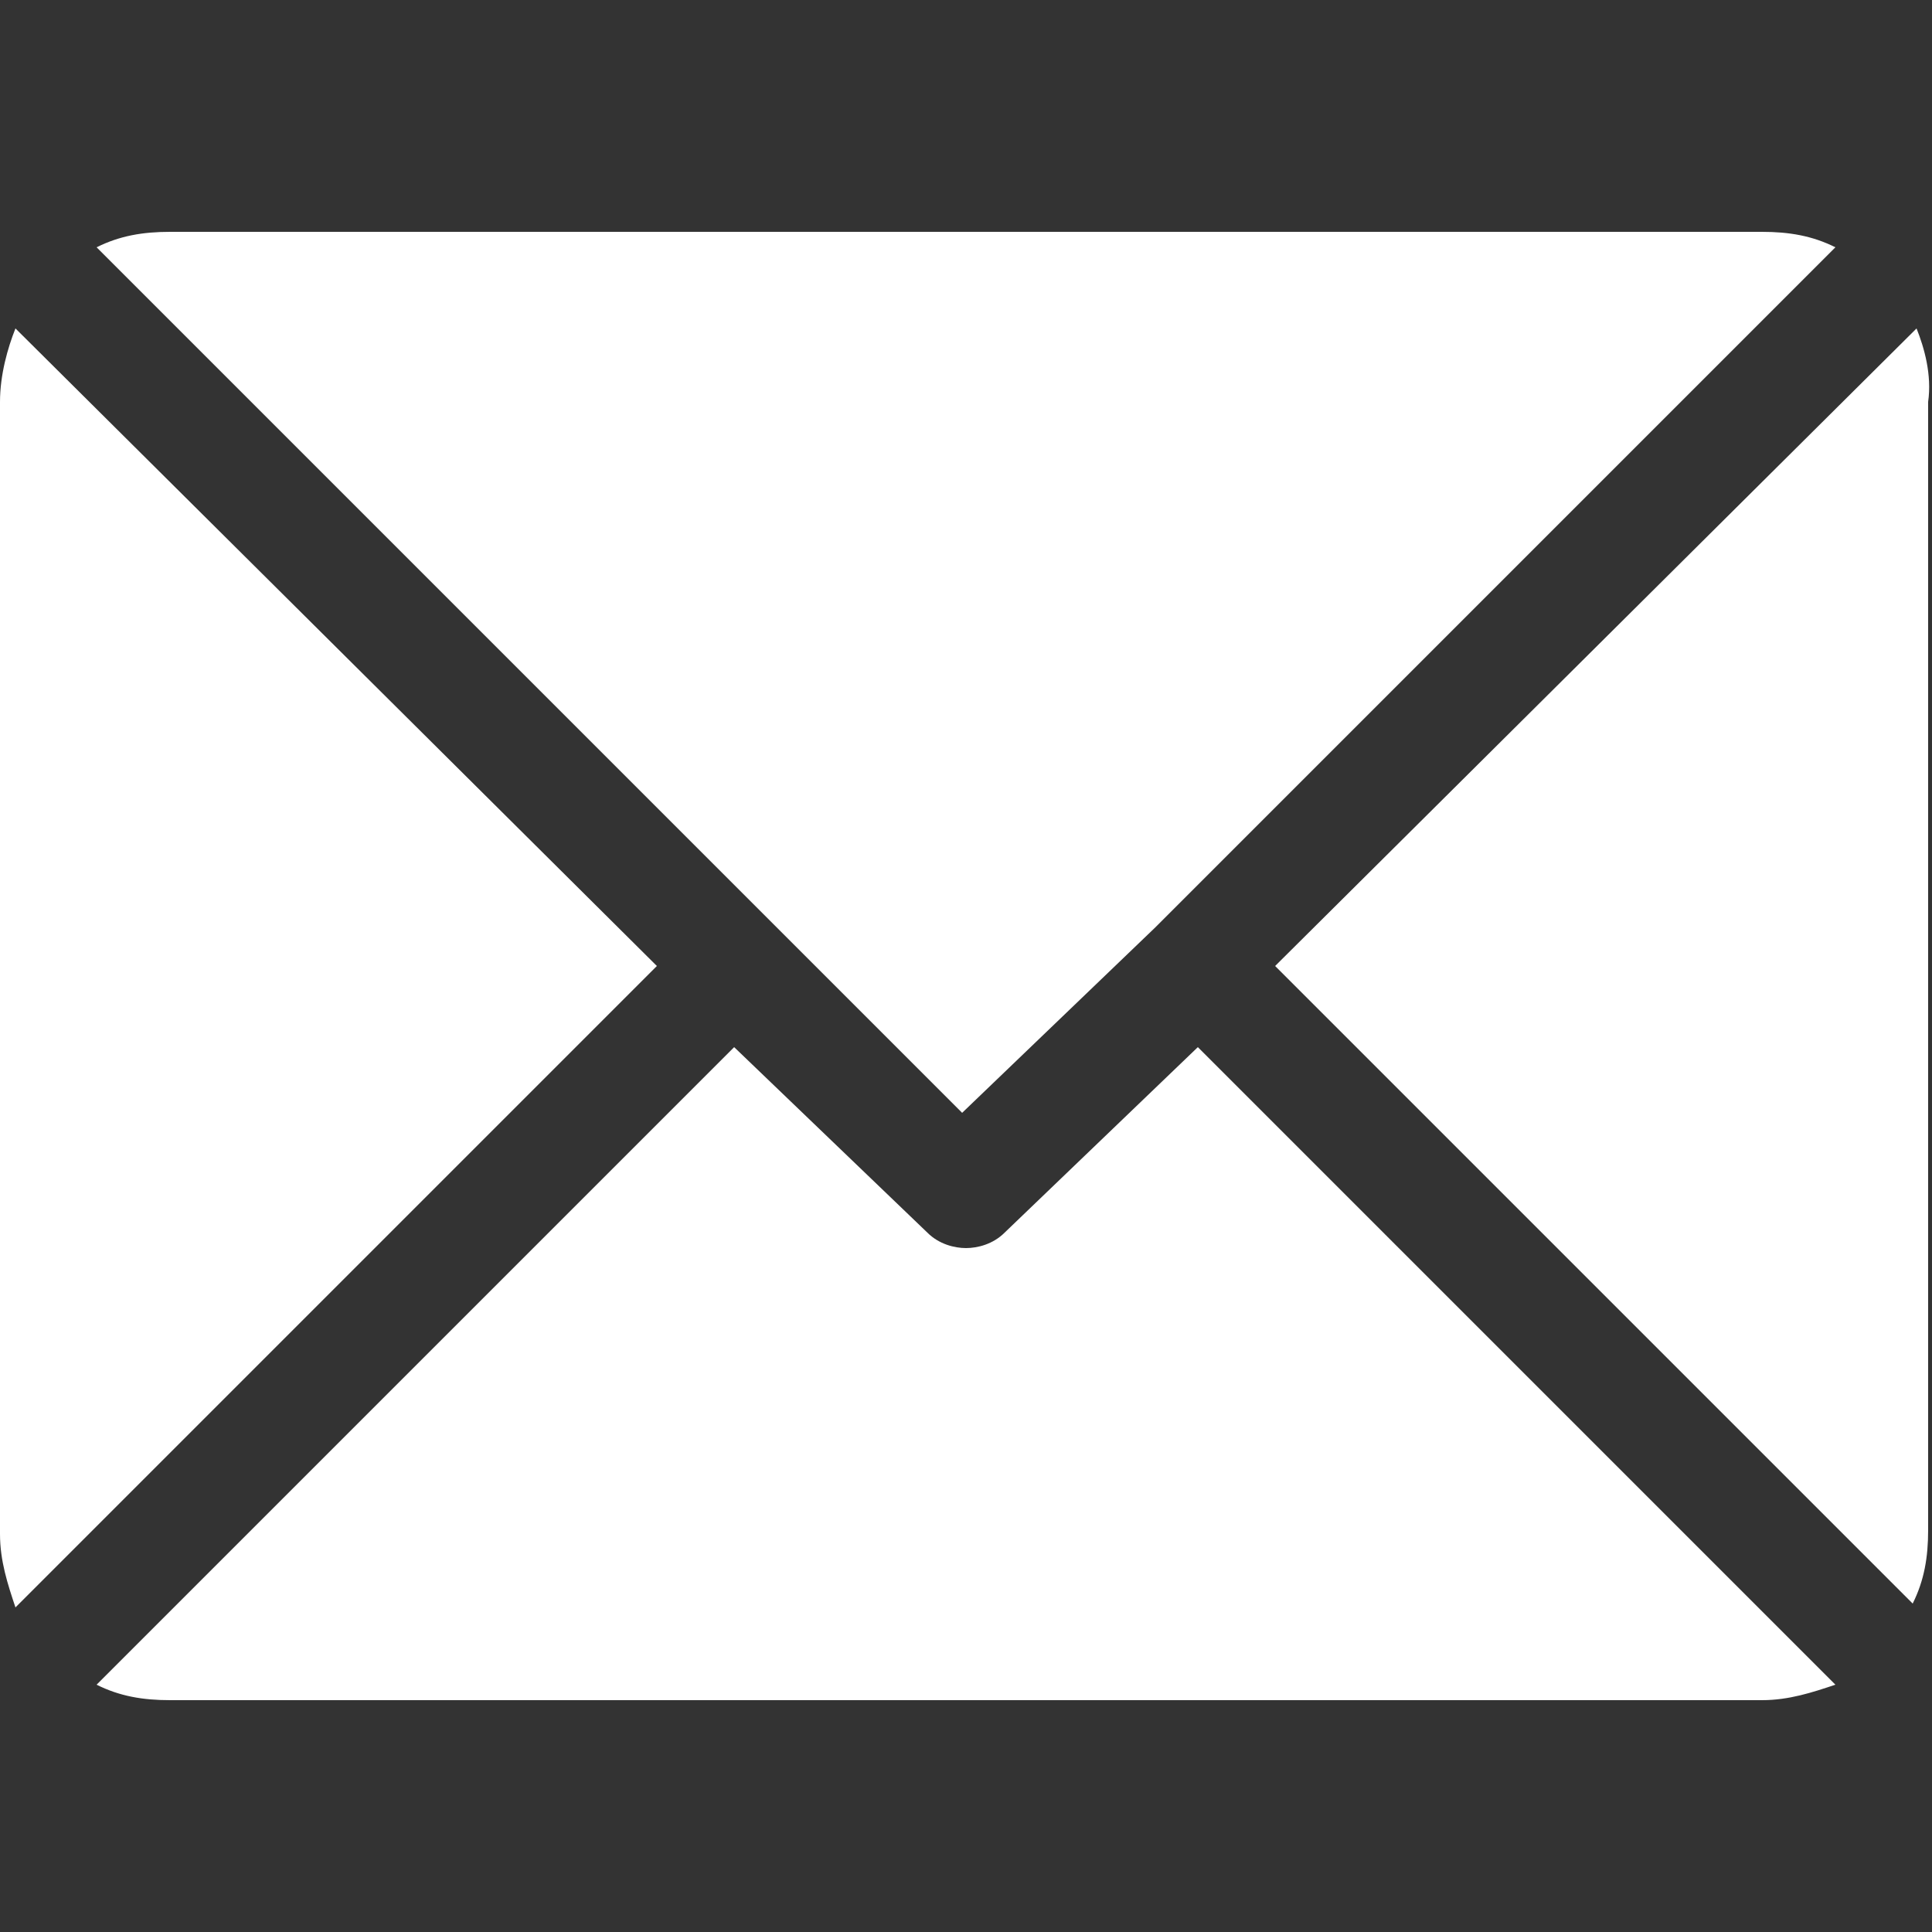 <svg enable-background="new 0 0 50 50" viewBox="0 0 50 50" xmlns="http://www.w3.org/2000/svg"><rect x="0" y="0" width="50" height="50" fill="#333333" stroke="none"/><g fill="#fff"><path d="m45.6 6h-41.2c-.7 0-1.3.1-1.9.4l22.4 22.4 5-4.8 17.6-17.6c-.6-.3-1.2-.4-1.9-.4z"/><path d="m49.6 8.5-16.6 16.5 16.5 16.5c.3-.6.4-1.2.4-1.9v-29.2c.1-.7-.1-1.4-.3-1.9z"/><path d="m.4 8.5c-.2.5-.4 1.2-.4 1.9v29.3c0 .7.2 1.3.4 1.9l16.6-16.6z"/><path d="m31 27.1-5 4.8c-.3.3-.7.4-1 .4s-.7-.1-1-.4l-5-4.8-16.5 16.5c.6.3 1.2.4 1.9.4h41.2c.7 0 1.3-.2 1.9-.4z"/></g></svg>